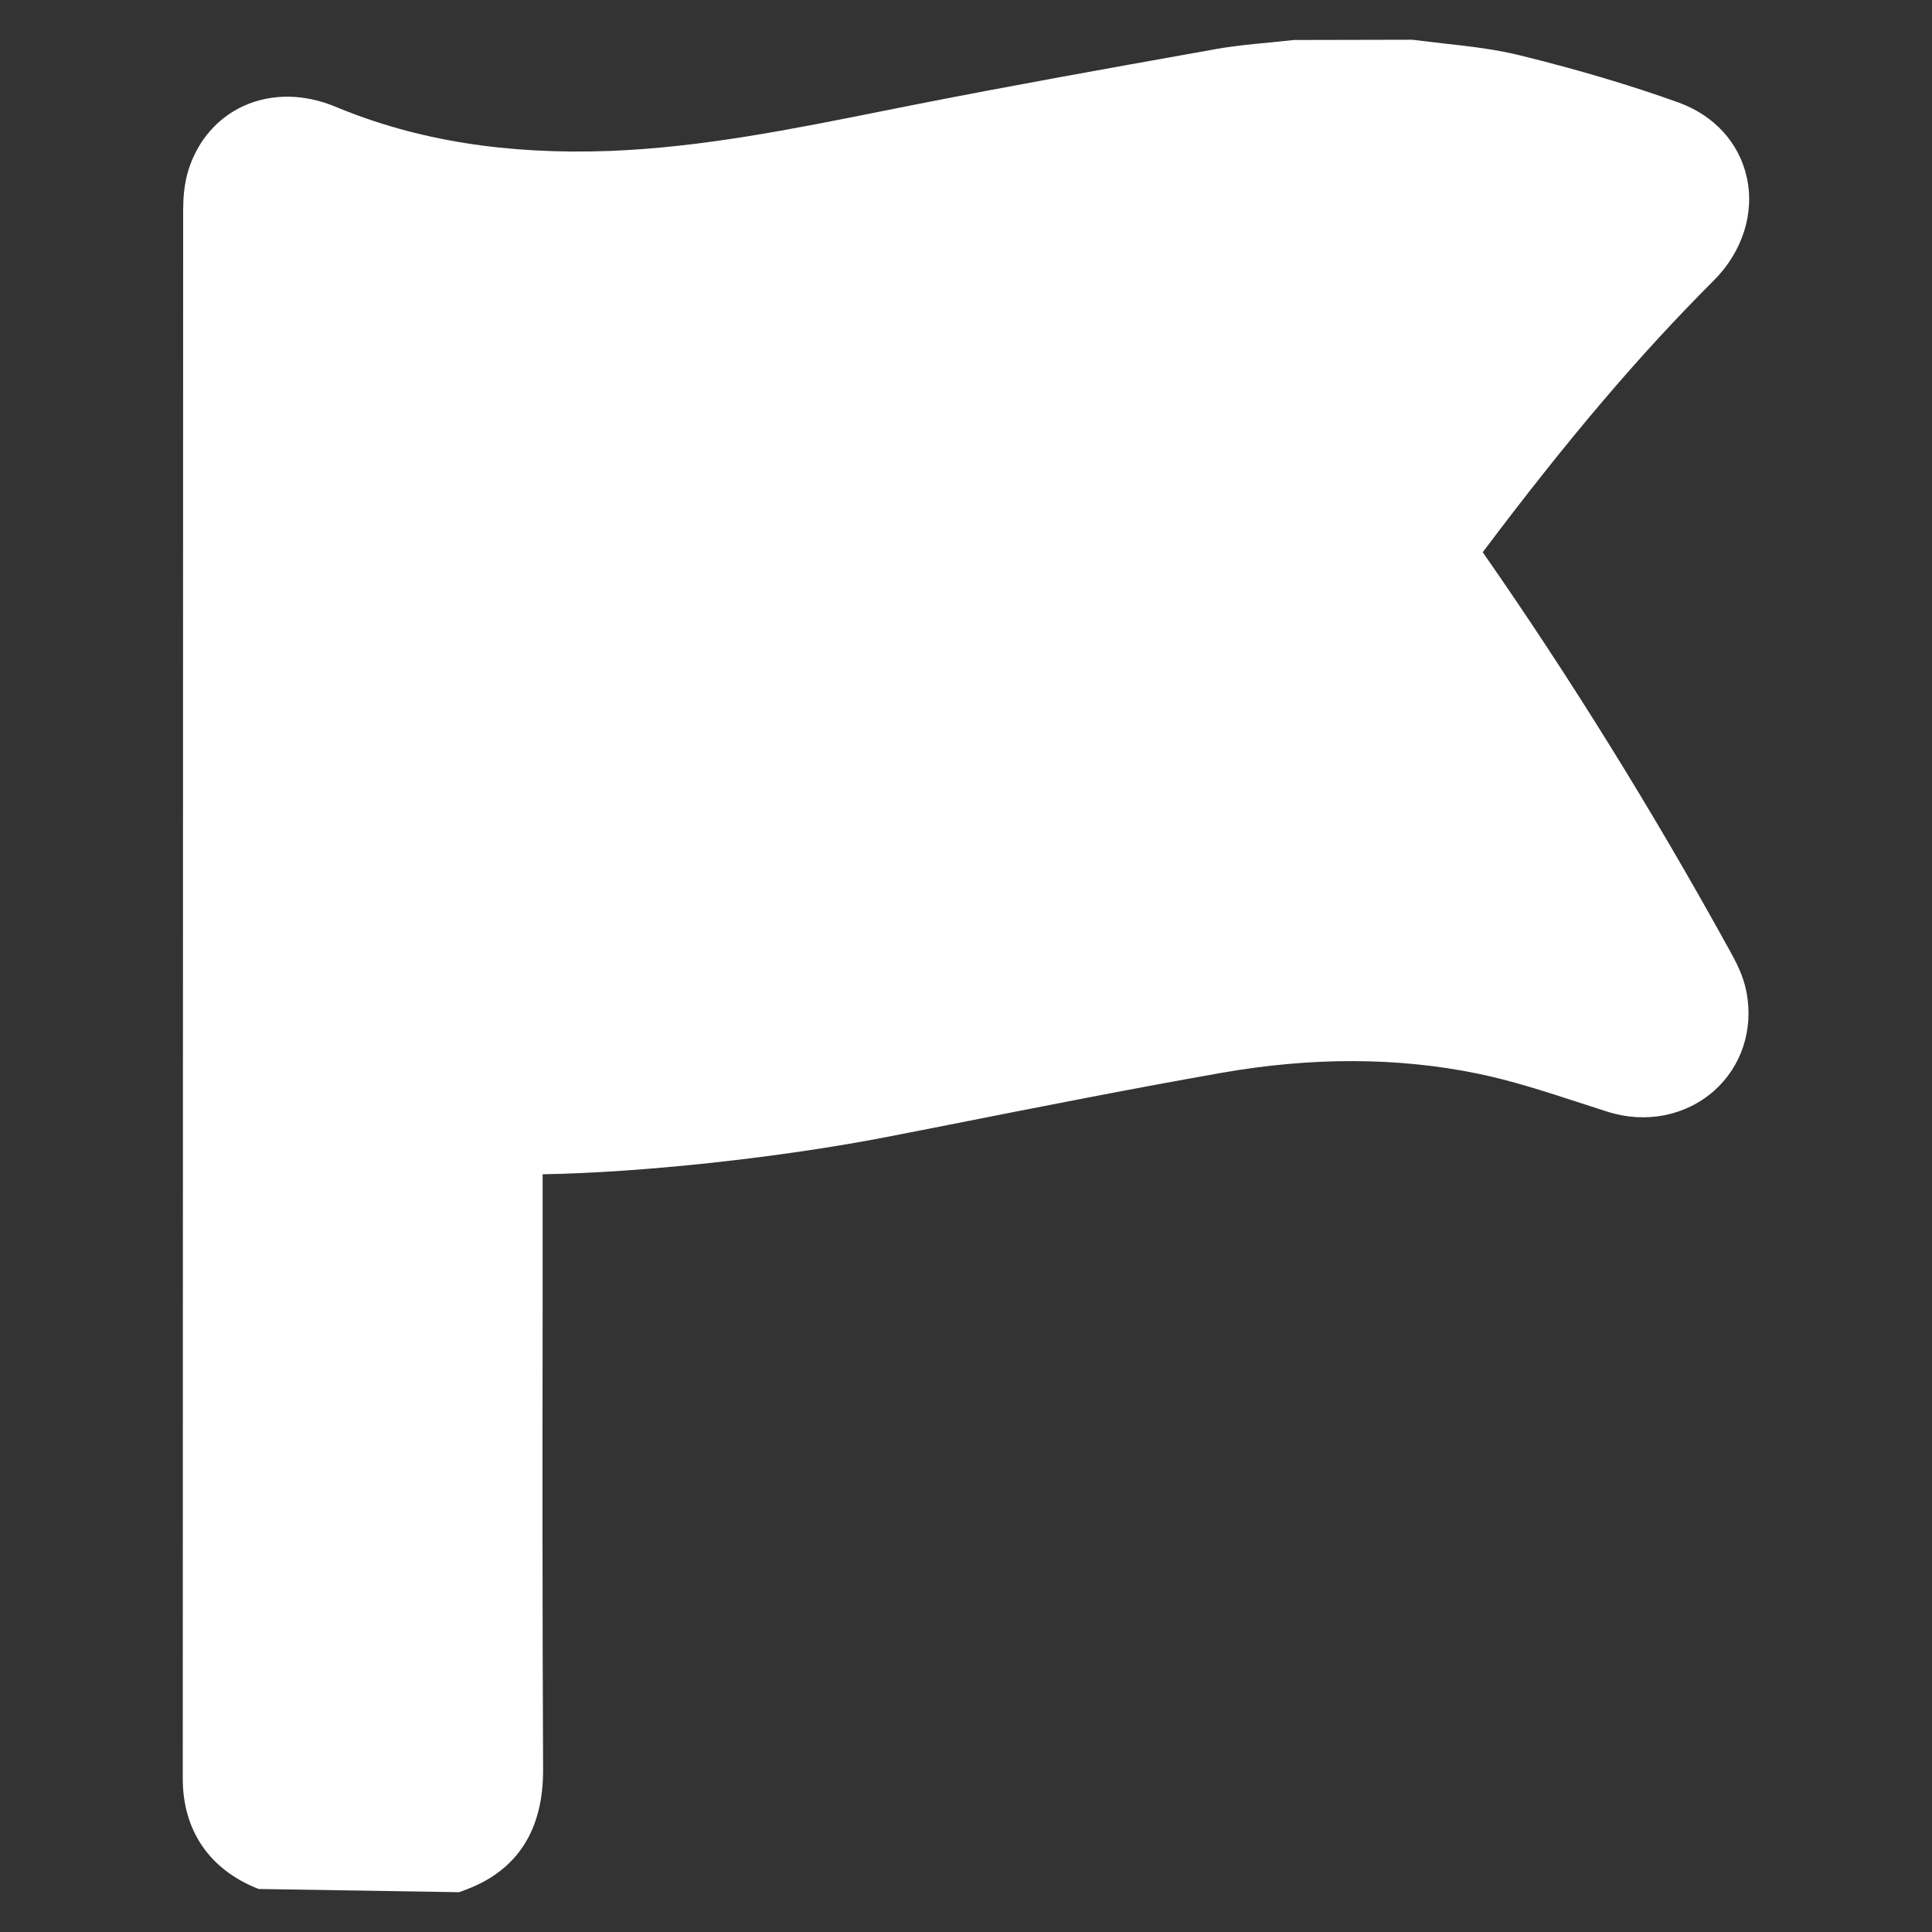 <?xml version="1.0" encoding="UTF-8"?><svg id="Layer_1" xmlns="http://www.w3.org/2000/svg" viewBox="0 0 300 300"><rect x="0" y="0" width="300" height="300" fill="#333333" stroke="none"/><defs><style>.cls-1{fill:#fff;}</style></defs><path class="cls-1" d="M271.21,154.13c1.08,5.79-.81,11.5-5.06,15.26-4.43,3.9-10.63,5.12-16.56,3.23l-4.15-1.34c-5.51-1.79-10.71-3.49-15.99-4.57-12.38-2.55-25.73-2.58-39.66-.14-14.15,2.49-28.25,5.28-42.35,8.07l-9.23,1.81c-17.09,3.35-38.9,5.65-53.95,5.89v20.66c-.03,23.92-.04,47.85.07,71.77.05,9.29-3.91,15.55-11.76,18.57l-1.27.48-31.14-.5c-7.59-2.96-11.78-9.05-11.78-17.14l.06-243.54c.01-1.78.12-4.08.89-6.46,1.46-4.43,4.46-7.88,8.48-9.72,4.32-1.97,9.42-1.93,14.35.14,12.6,5.24,26.51,7.42,42.5,6.84,14.25-.56,28.06-3.32,42.67-6.25l4.83-.96c14.85-2.93,29.74-5.59,44.65-8.25l2.05-.37c2.84-.5,5.7-.77,8.56-1.04l3.5-.36,18.36-.04,5.08.6c3.94.44,7.87.88,11.68,1.83,9.24,2.28,17.29,4.69,24.64,7.33,5.52,2.02,9.37,6.23,10.56,11.61,1.24,5.59-.68,11.58-5.15,16.04-11.52,11.51-22.64,24.58-35.85,42.17,13.51,19.38,26.35,40.08,38.21,61.59,1.05,1.9,2.26,4.08,2.76,6.79Z"/></svg>